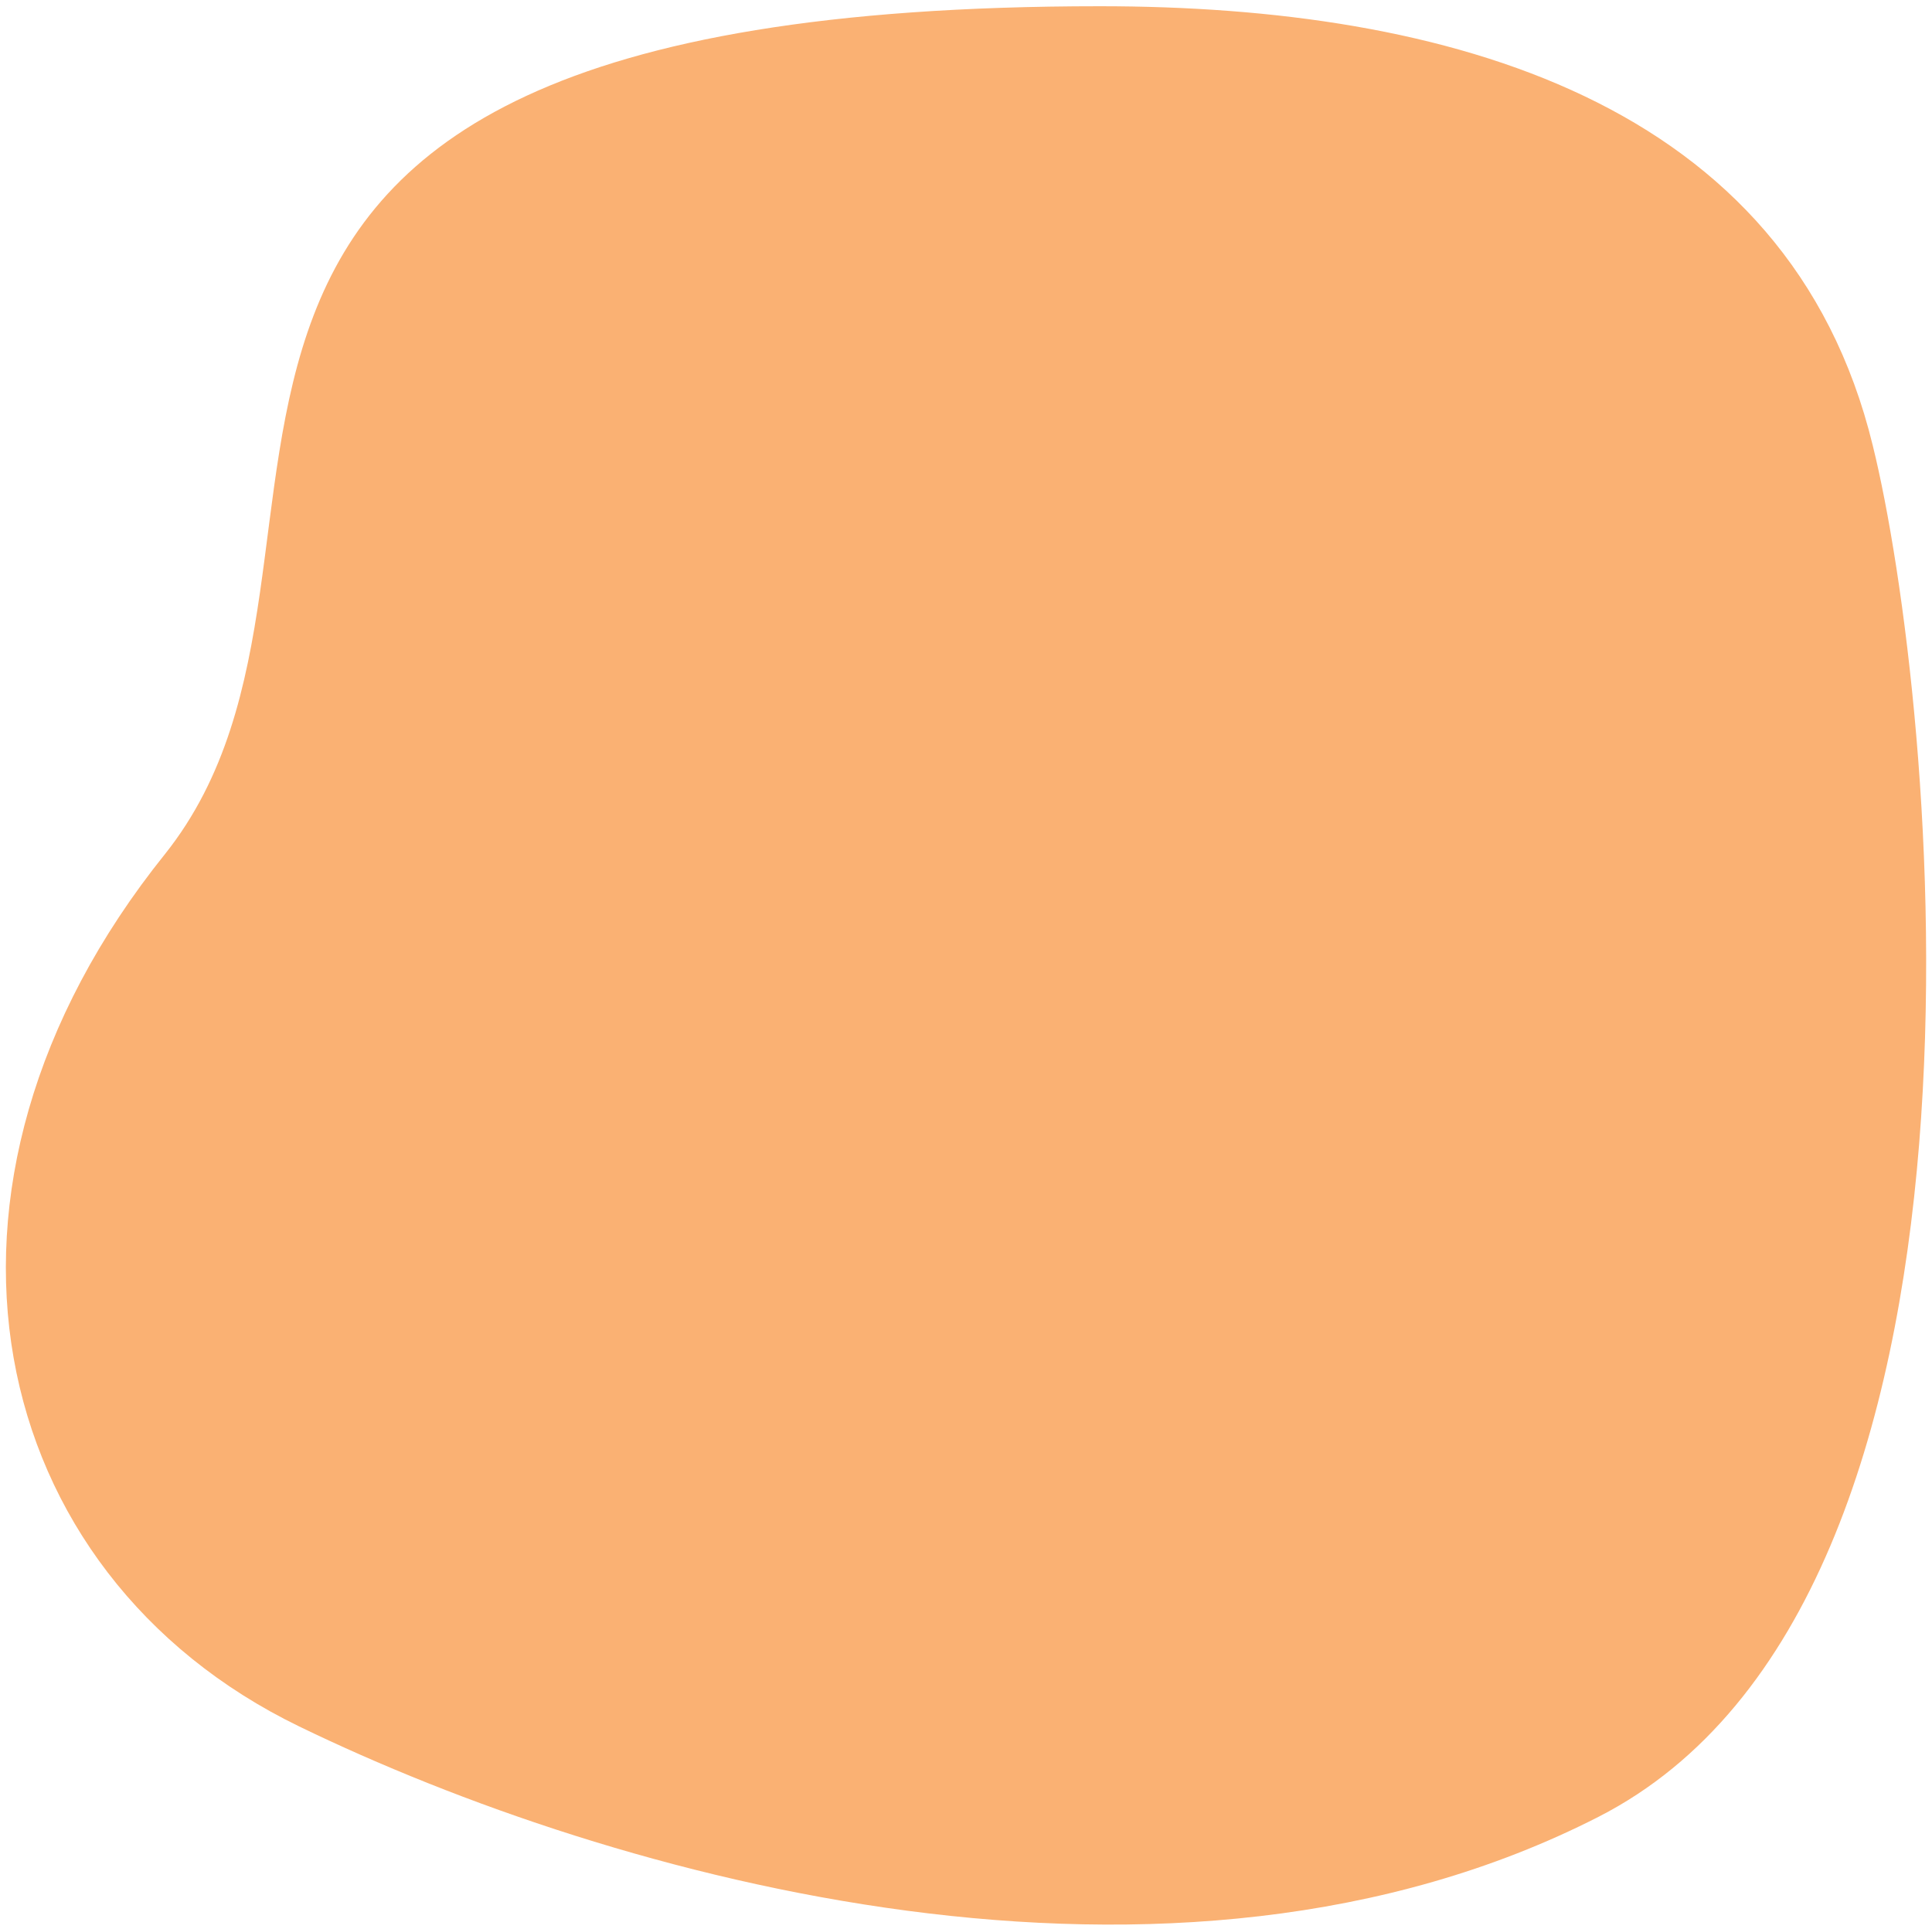 <?xml version="1.0" encoding="utf-8"?>
<!-- Generator: Adobe Illustrator 26.0.2, SVG Export Plug-In . SVG Version: 6.00 Build 0)  -->
<svg version="1.1" id="Layer_1" xmlns="http://www.w3.org/2000/svg" xmlns:xlink="http://www.w3.org/1999/xlink" x="0px" y="0px"
	 viewBox="0 0 62 61.9" style="enable-background:new 0 0 62 61.9;" xml:space="preserve">
<path style="fill:#FAB173;" d="M35.3,0.2c11.1,0,22.1,3,24.8,14.1c2,8.1,4.9,37-8.8,44s-31.6,2-41.7-2.9s-12.9-17.3-4.3-28
	C13.1,17.6,0.2,0.2,35.3,0.2"/>
</svg>
